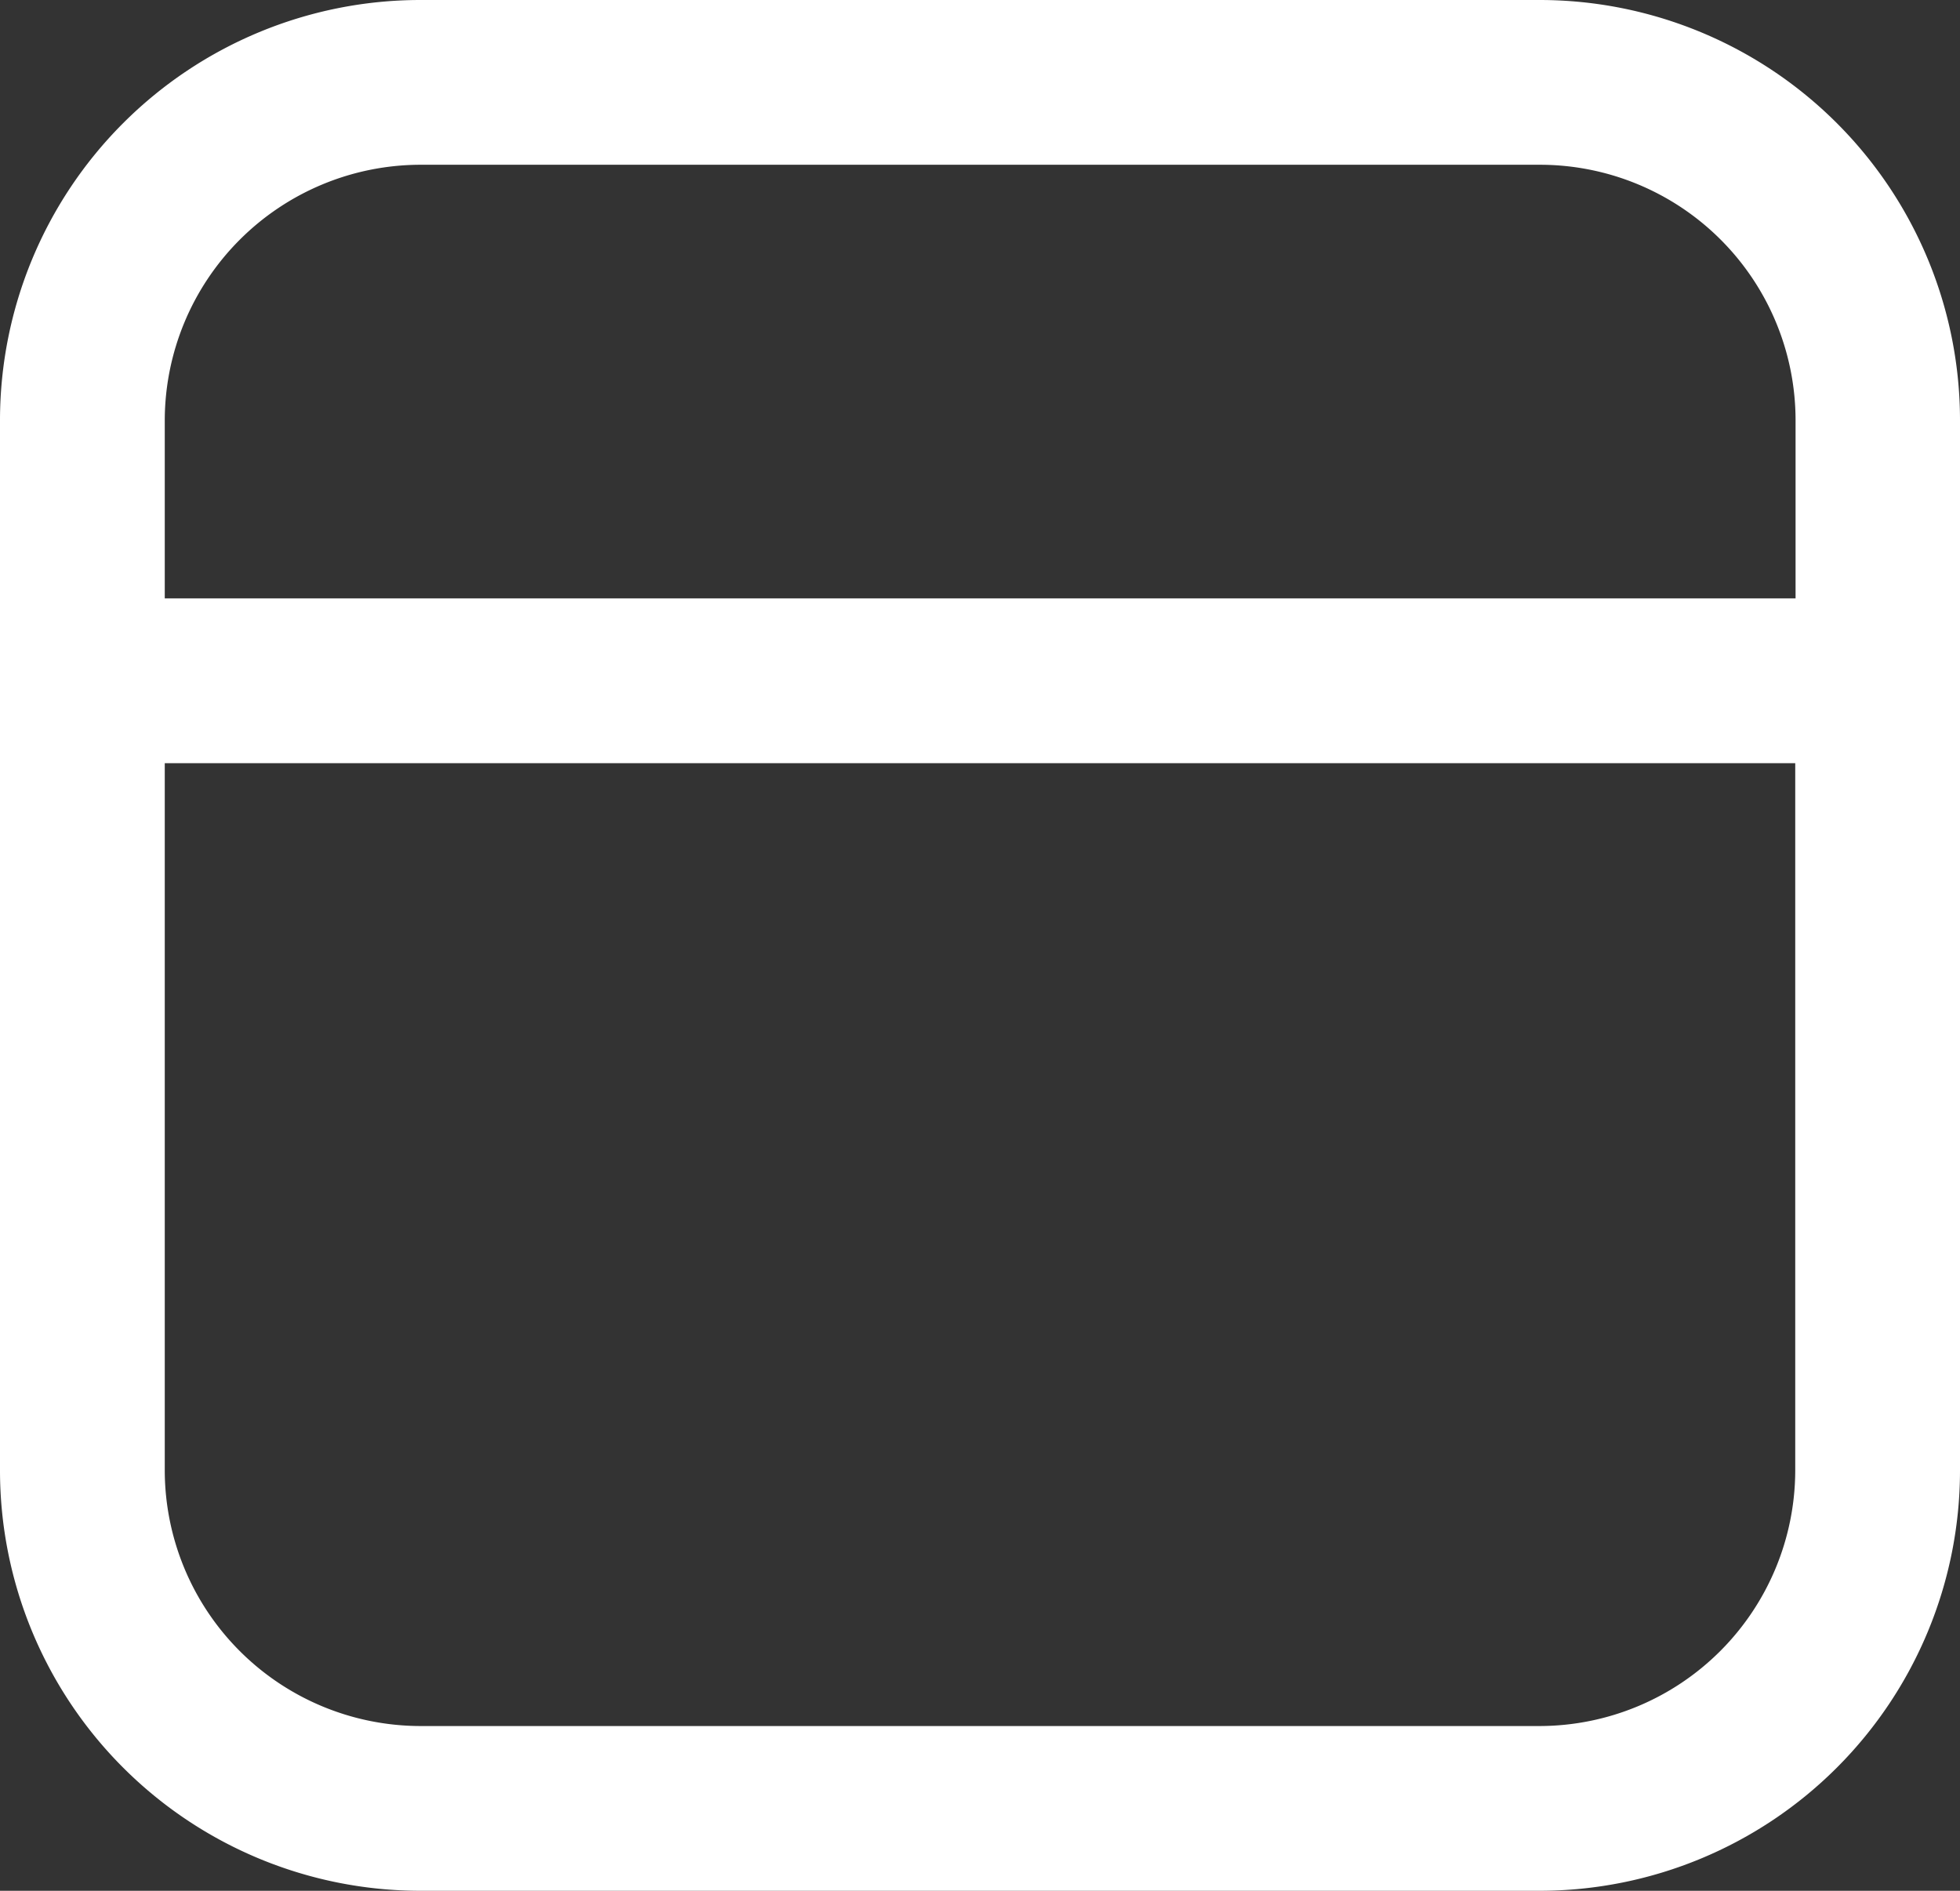 <svg xmlns="http://www.w3.org/2000/svg" viewBox="0 0 59.48 57.38"><rect x="0" y="0" width="59.48" height="57.38" fill="#333333" stroke="none"/><defs><style>.cls-1{fill:#fff;}</style></defs><title>Asset 2</title><g id="Layer_2" data-name="Layer 2"><g id="Layer_1-2" data-name="Layer 1"><g id="Layer_1-2-2" data-name="Layer 1-2"><path class="cls-1" d="M12.74,57.38h34A12.76,12.76,0,0,0,59.48,44.63V12.75A12.76,12.76,0,0,0,46.74,0h-34A12.76,12.76,0,0,0,0,12.75V44.63A12.76,12.76,0,0,0,12.74,57.38Zm34-5h-34A7.77,7.77,0,0,1,5,44.63V23.16H54.48V44.63A7.77,7.77,0,0,1,46.74,52.38ZM12.74,5h34a7.76,7.76,0,0,1,7.75,7.75v5.41H5V12.75A7.77,7.77,0,0,1,12.74,5Z"/></g></g></g></svg>
